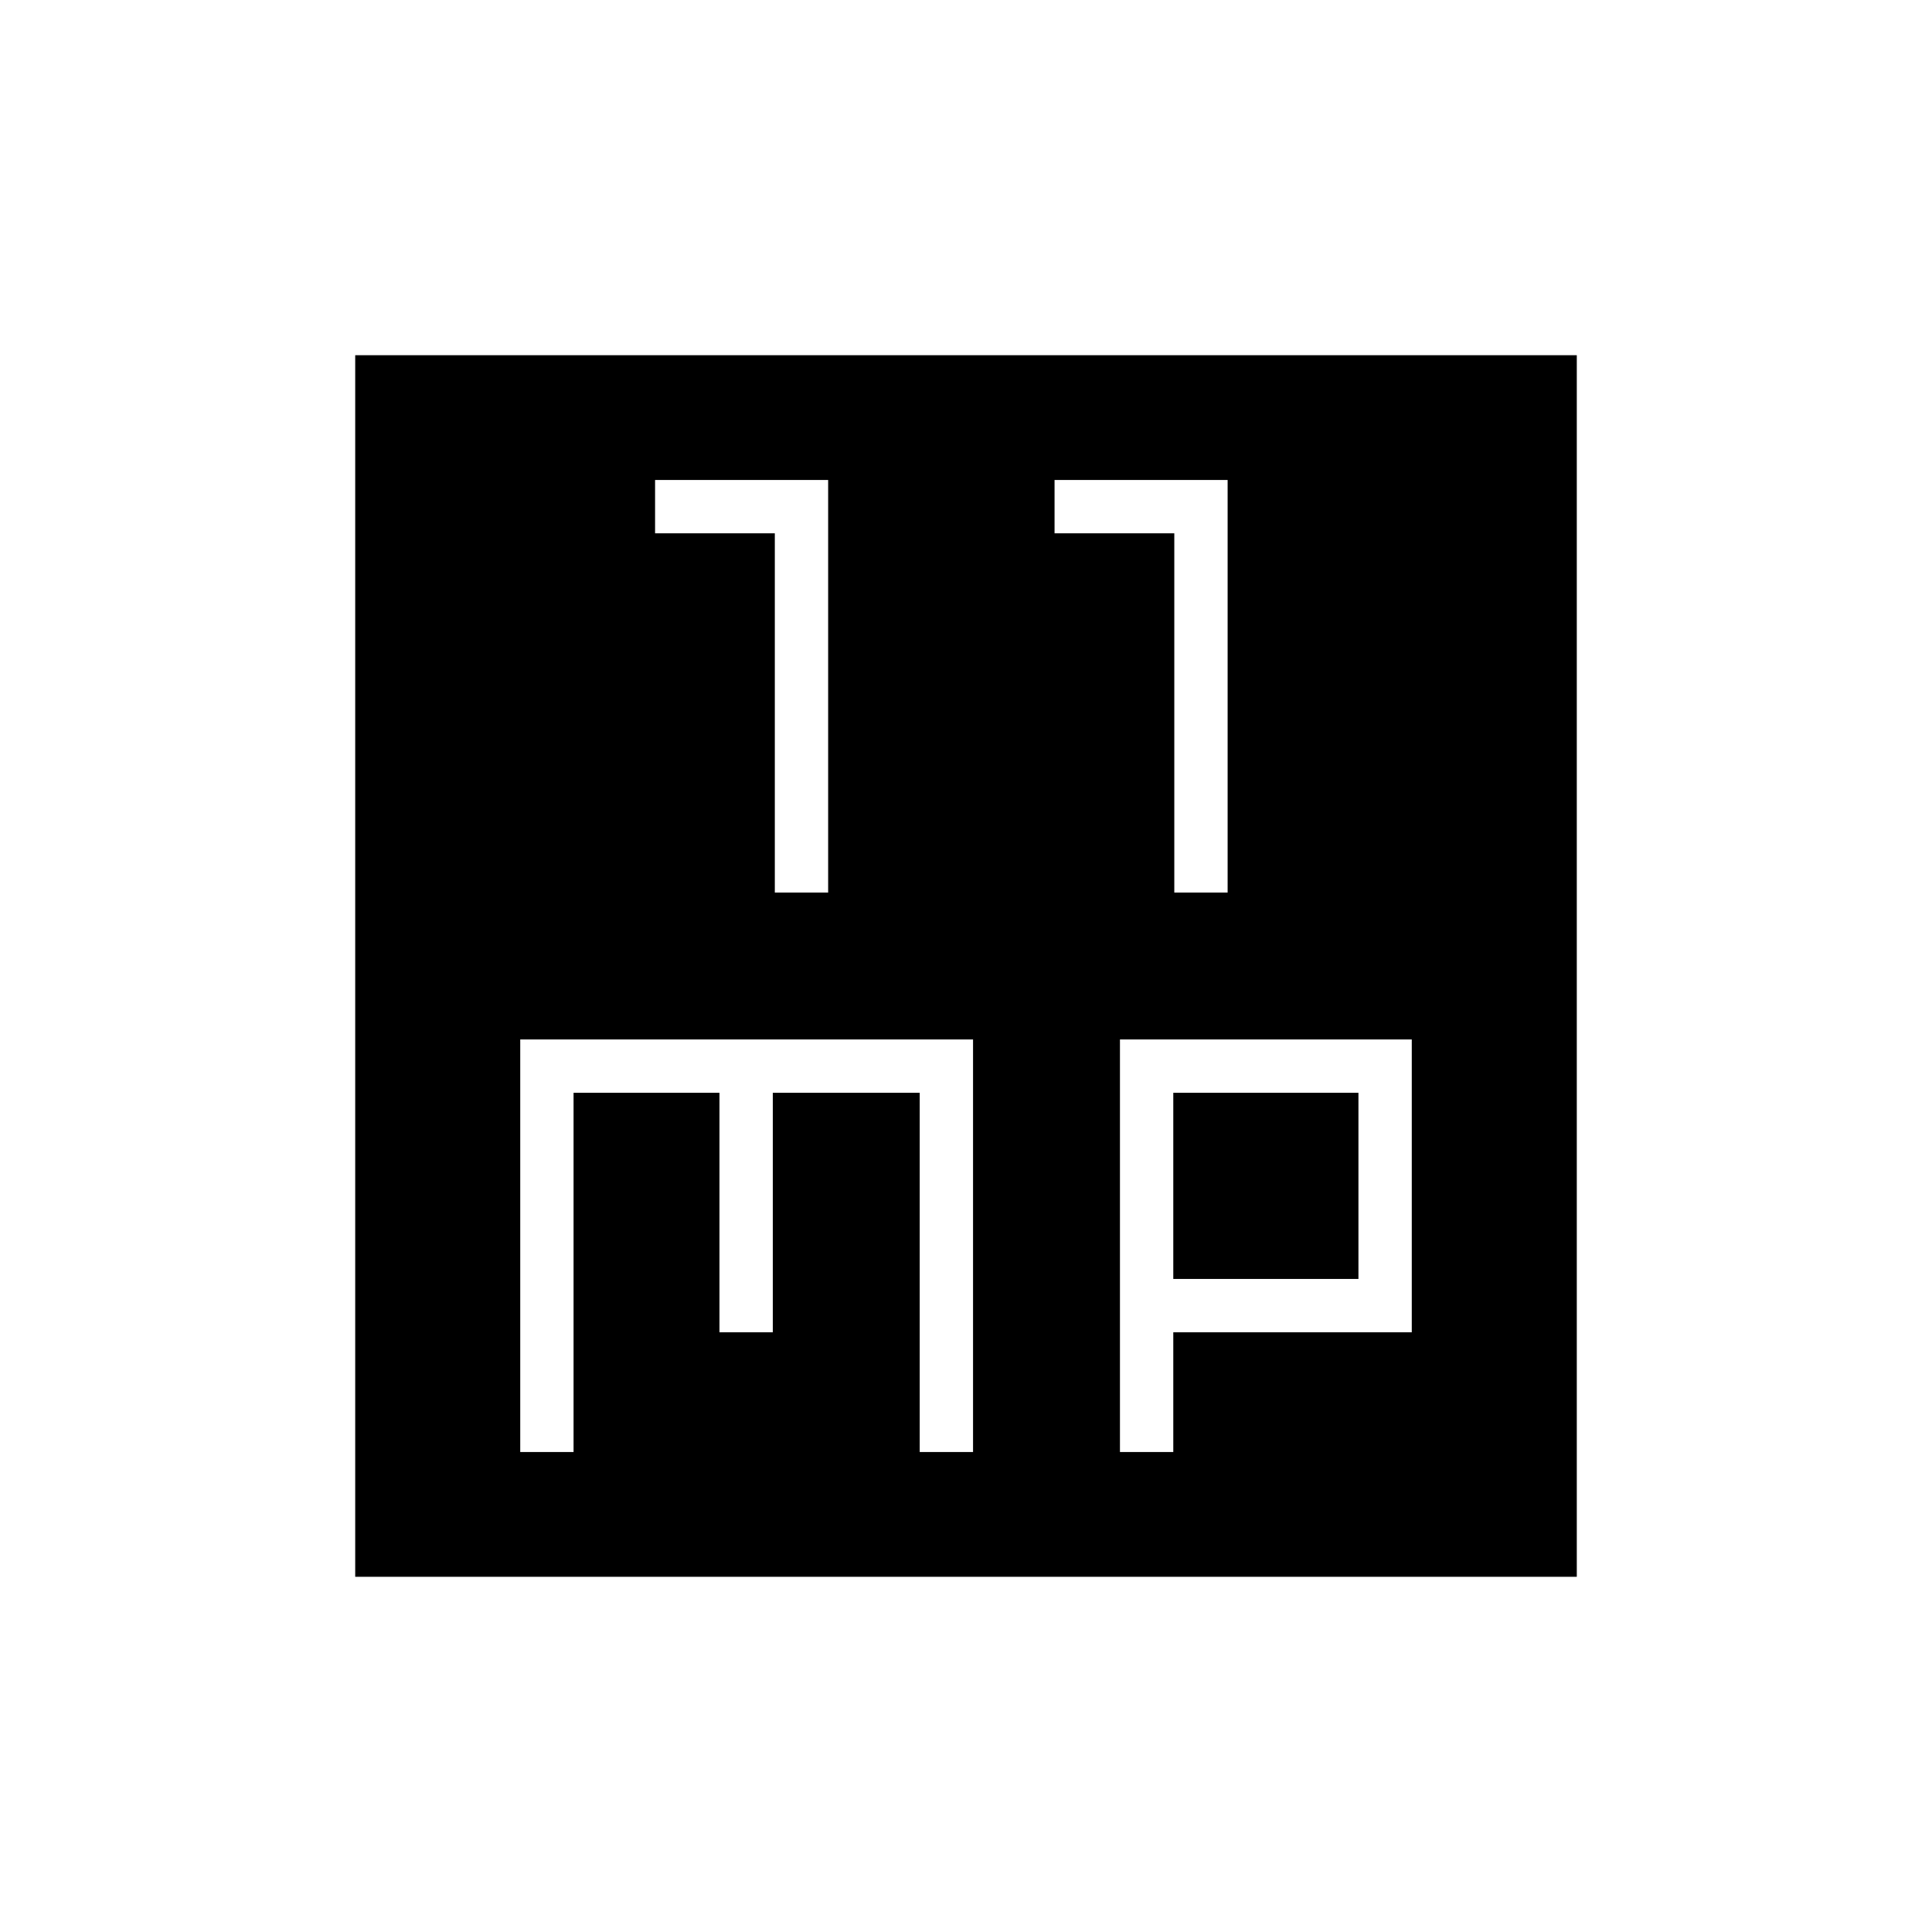 <svg xmlns="http://www.w3.org/2000/svg" height="24" viewBox="0 -960 960 960" width="24"><path d="M385-516.5h26.5v-205h-86v26.5H385v178.5Zm198.5 0H610v-205h-86v26.5h59.5v178.5Zm-325 278H285V-417h72.5v119H384v-119h73v178.5h26.5v-205h-225v205Zm298 0H583V-298h118.5v-145.5h-145v205Zm26.5-86V-417h92v92.5h-92Zm-406.5 148v-607h607v607h-607Z"/></svg>